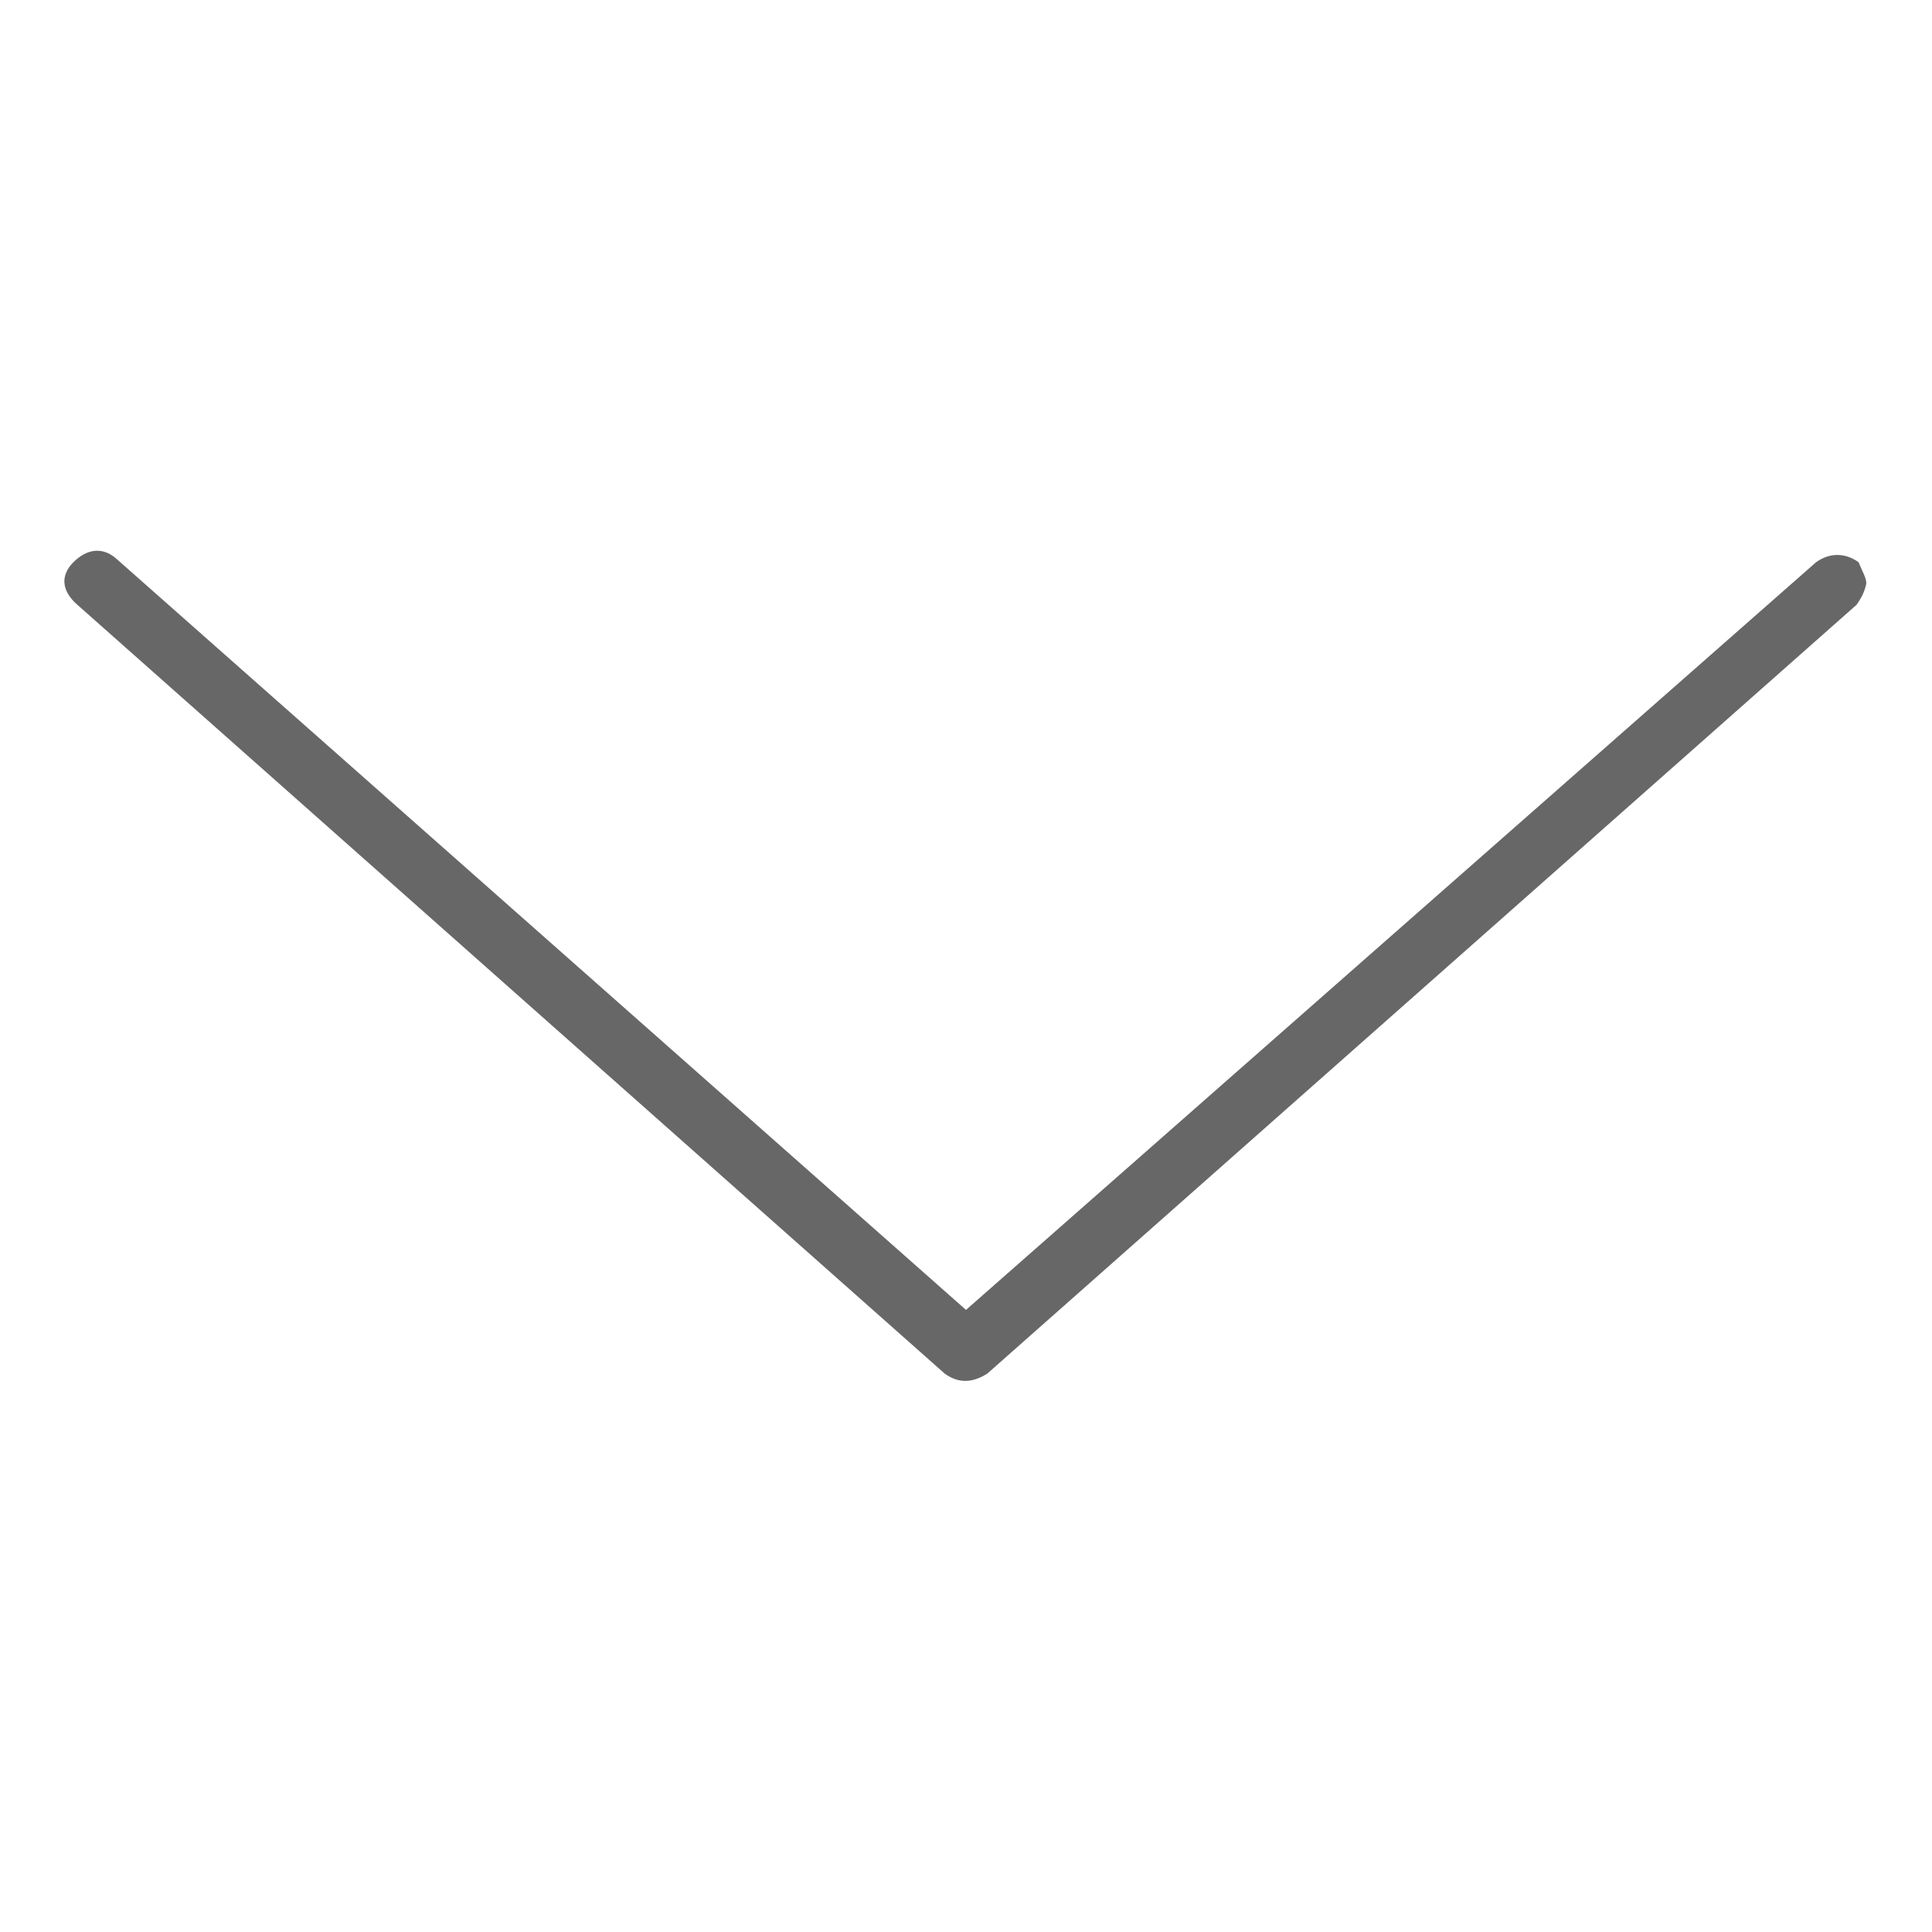 <?xml version="1.0" encoding="utf-8"?>
<!-- Generator: Adobe Illustrator 19.1.0, SVG Export Plug-In . SVG Version: 6.00 Build 0)  -->
<svg version="1.1" id="Layer_1" xmlns="http://www.w3.org/2000/svg" xmlns:xlink="http://www.w3.org/1999/xlink" x="0px" y="0px"
	 viewBox="0 0 100 100" style="enable-background:new 0 0 100 100;" xml:space="preserve">
<style type="text/css">
	.st0{fill:#676767;}
</style>
<path class="st0" d="M48.9,71.1L4,31.3c-0.8-0.7-0.9-1.5-0.2-2.2c0.7-0.7,1.5-0.8,2.2-0.2l44,38.9l44-38.7c0.7-0.5,1.5-0.5,2.2,0
	c0.2,0.5,0.4,0.8,0.4,1.1c-0.1,0.5-0.3,0.8-0.5,1.1l-45,39.8C50.3,71.6,49.6,71.6,48.9,71.1z"/>
</svg>
